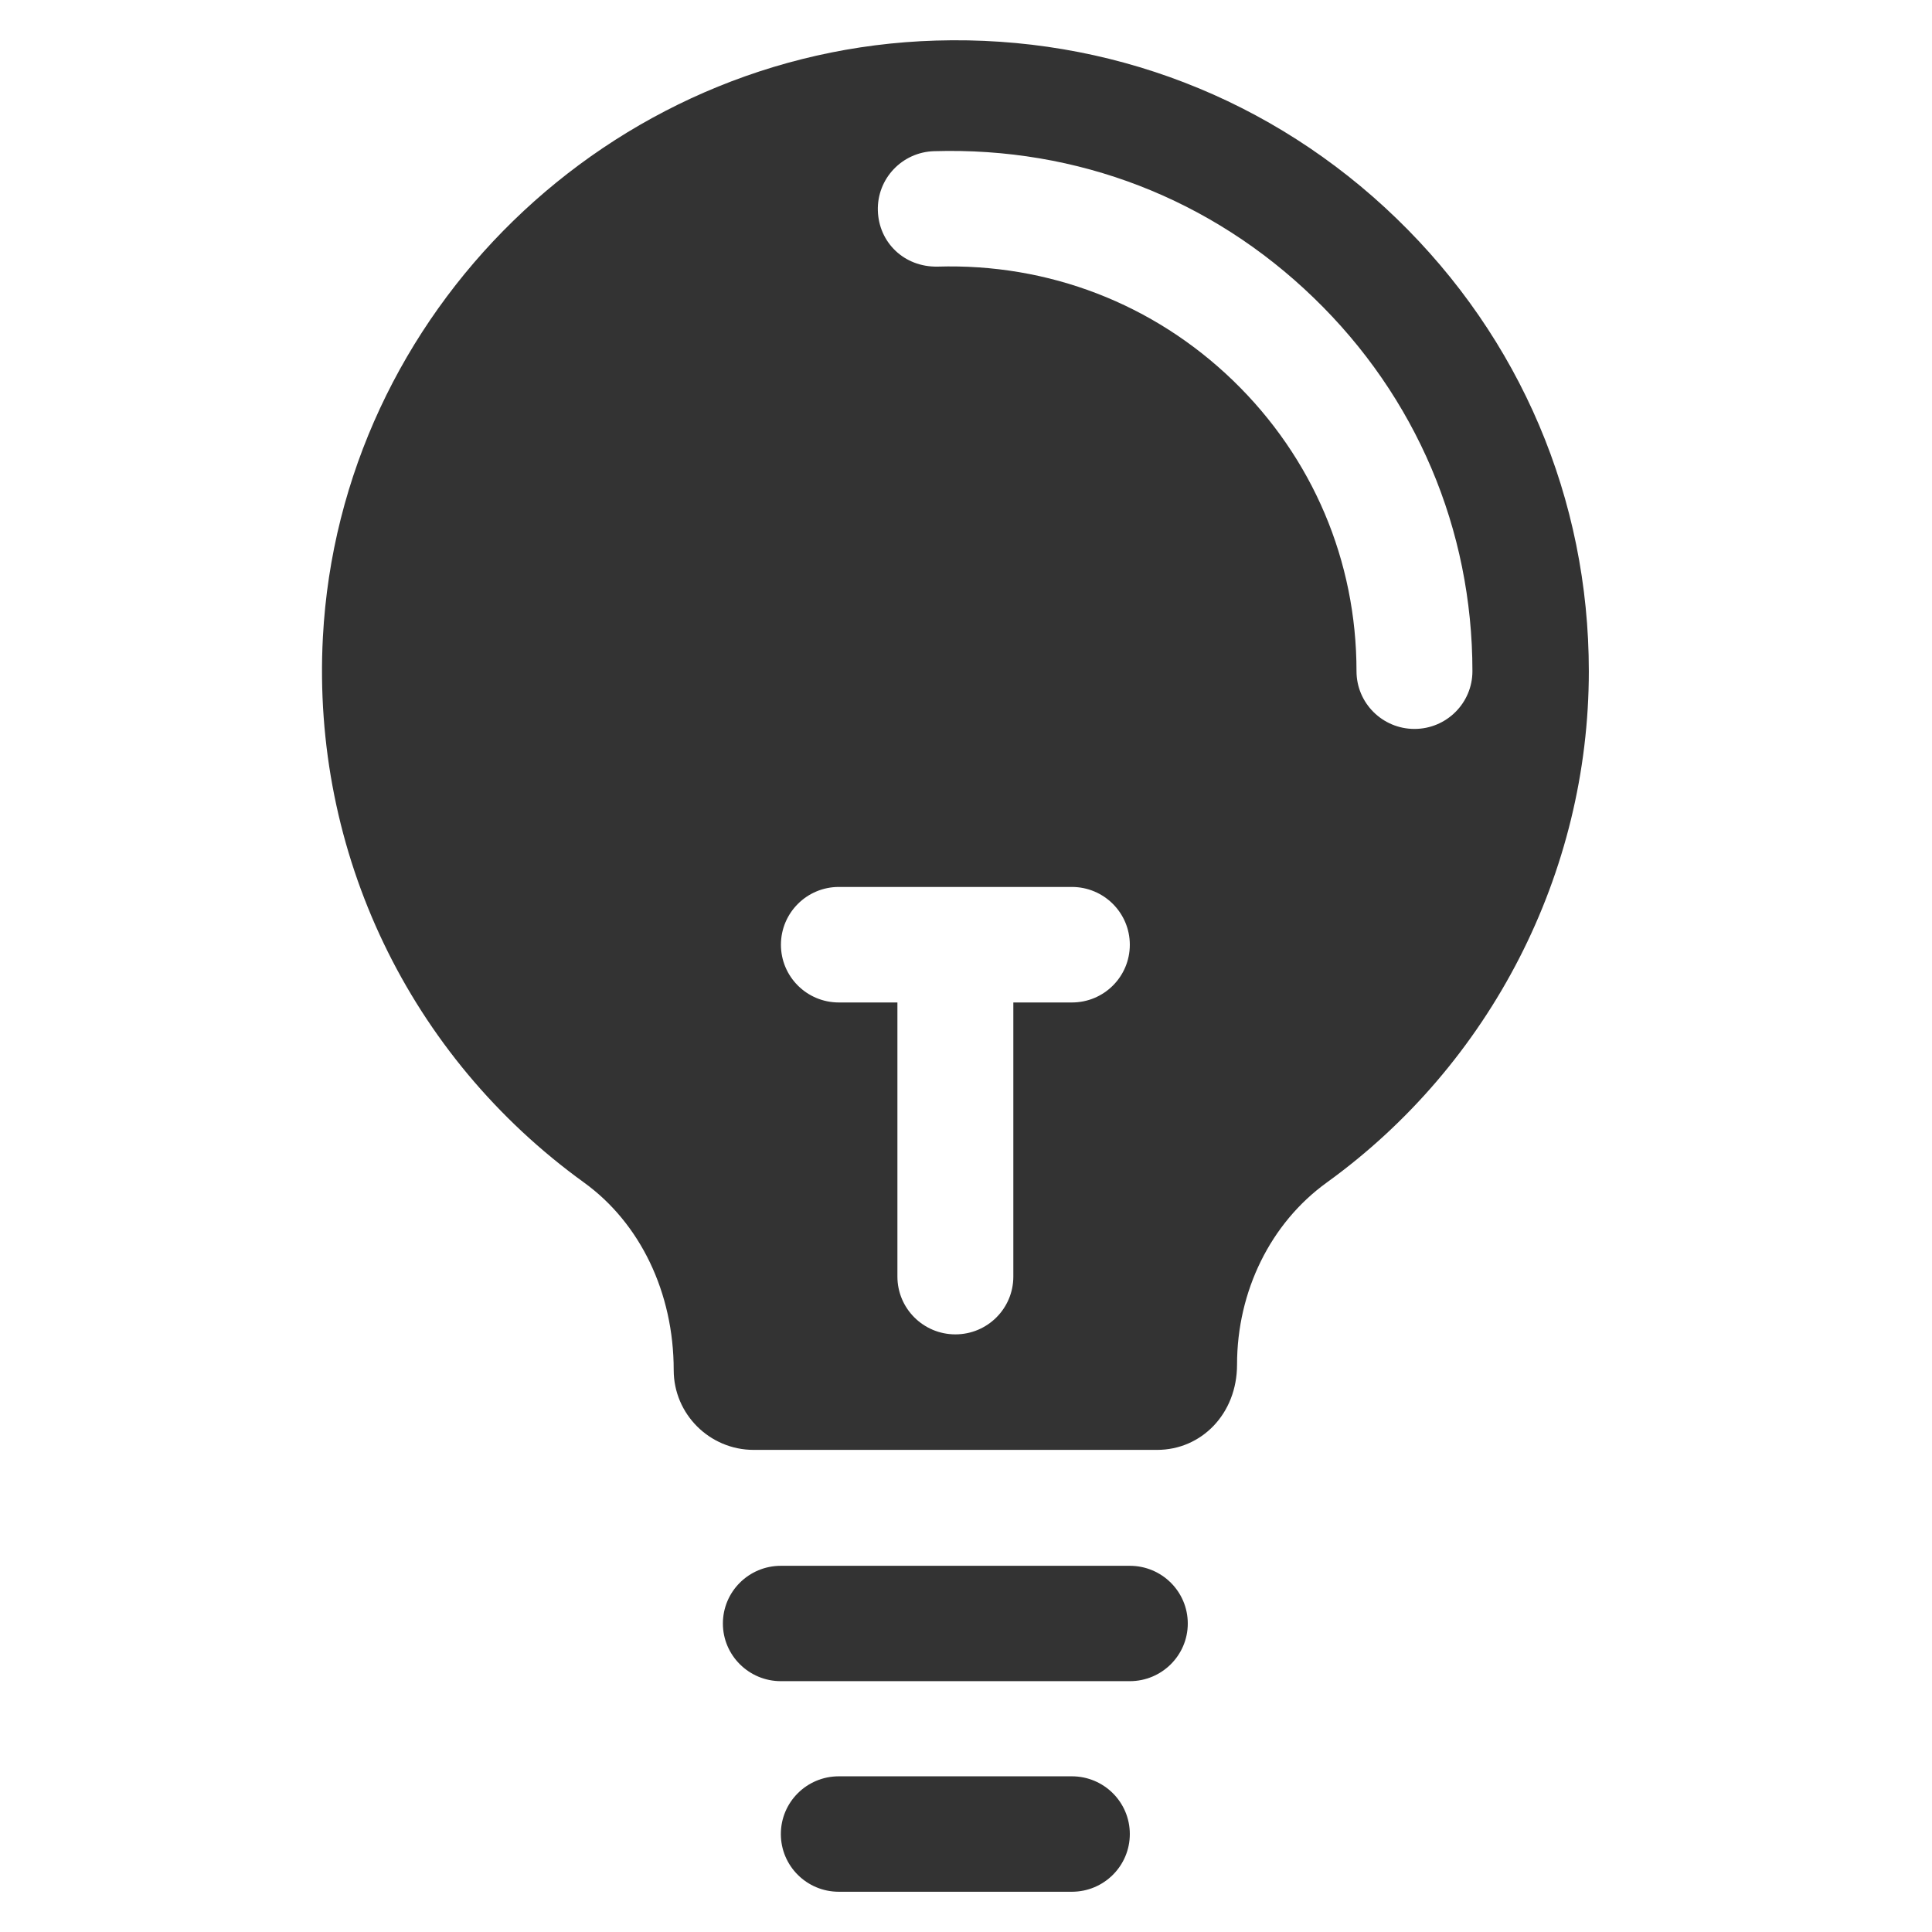 <svg width="24" height="24" viewBox="0 0 24 24" fill="none" xmlns="http://www.w3.org/2000/svg">
<path fill-rule="evenodd" clip-rule="evenodd" d="M17.571 9.055C17.174 9.055 16.851 8.734 16.851 8.338C16.851 6.966 16.307 5.685 15.318 4.728C14.329 3.773 13.025 3.27 11.646 3.312C11.231 3.319 10.917 3.012 10.905 2.617C10.893 2.221 11.205 1.89 11.603 1.878C13.388 1.824 15.05 2.471 16.32 3.7C17.591 4.928 18.291 6.575 18.291 8.338C18.291 8.734 17.968 9.055 17.571 9.055ZM13.316 12.453H12.588V15.858C12.588 16.255 12.266 16.576 11.868 16.576C11.471 16.576 11.148 16.255 11.148 15.858V12.453H10.42C10.023 12.453 9.701 12.132 9.701 11.736C9.701 11.34 10.023 11.018 10.42 11.018H13.315C13.713 11.018 14.035 11.34 14.035 11.736C14.035 12.132 13.714 12.453 13.316 12.453ZM17.347 2.713C15.806 1.223 13.771 0.438 11.625 0.504C7.568 0.625 4.225 3.882 4.011 7.916C3.87 10.589 5.083 13.121 7.255 14.69C7.952 15.194 8.369 16.055 8.369 17.02C8.369 17.566 8.815 18.011 9.362 18.011H14.374C14.922 18.011 15.367 17.566 15.367 16.951C15.367 16.039 15.784 15.194 16.48 14.691C18.519 13.219 19.737 10.844 19.737 8.338C19.737 6.2 18.887 4.202 17.347 2.713ZM14.035 22.783C14.035 22.387 13.713 22.066 13.315 22.066H10.42C10.022 22.066 9.7 22.387 9.7 22.783C9.7 23.179 10.022 23.5 10.42 23.5H13.315C13.713 23.5 14.035 23.179 14.035 22.783ZM14.755 20.168C14.755 19.771 14.432 19.451 14.035 19.451H9.7C9.303 19.451 8.98 19.771 8.98 20.168C8.98 20.563 9.303 20.884 9.7 20.884H14.035C14.432 20.884 14.755 20.563 14.755 20.168Z" fill="#333333"/>
</svg>
